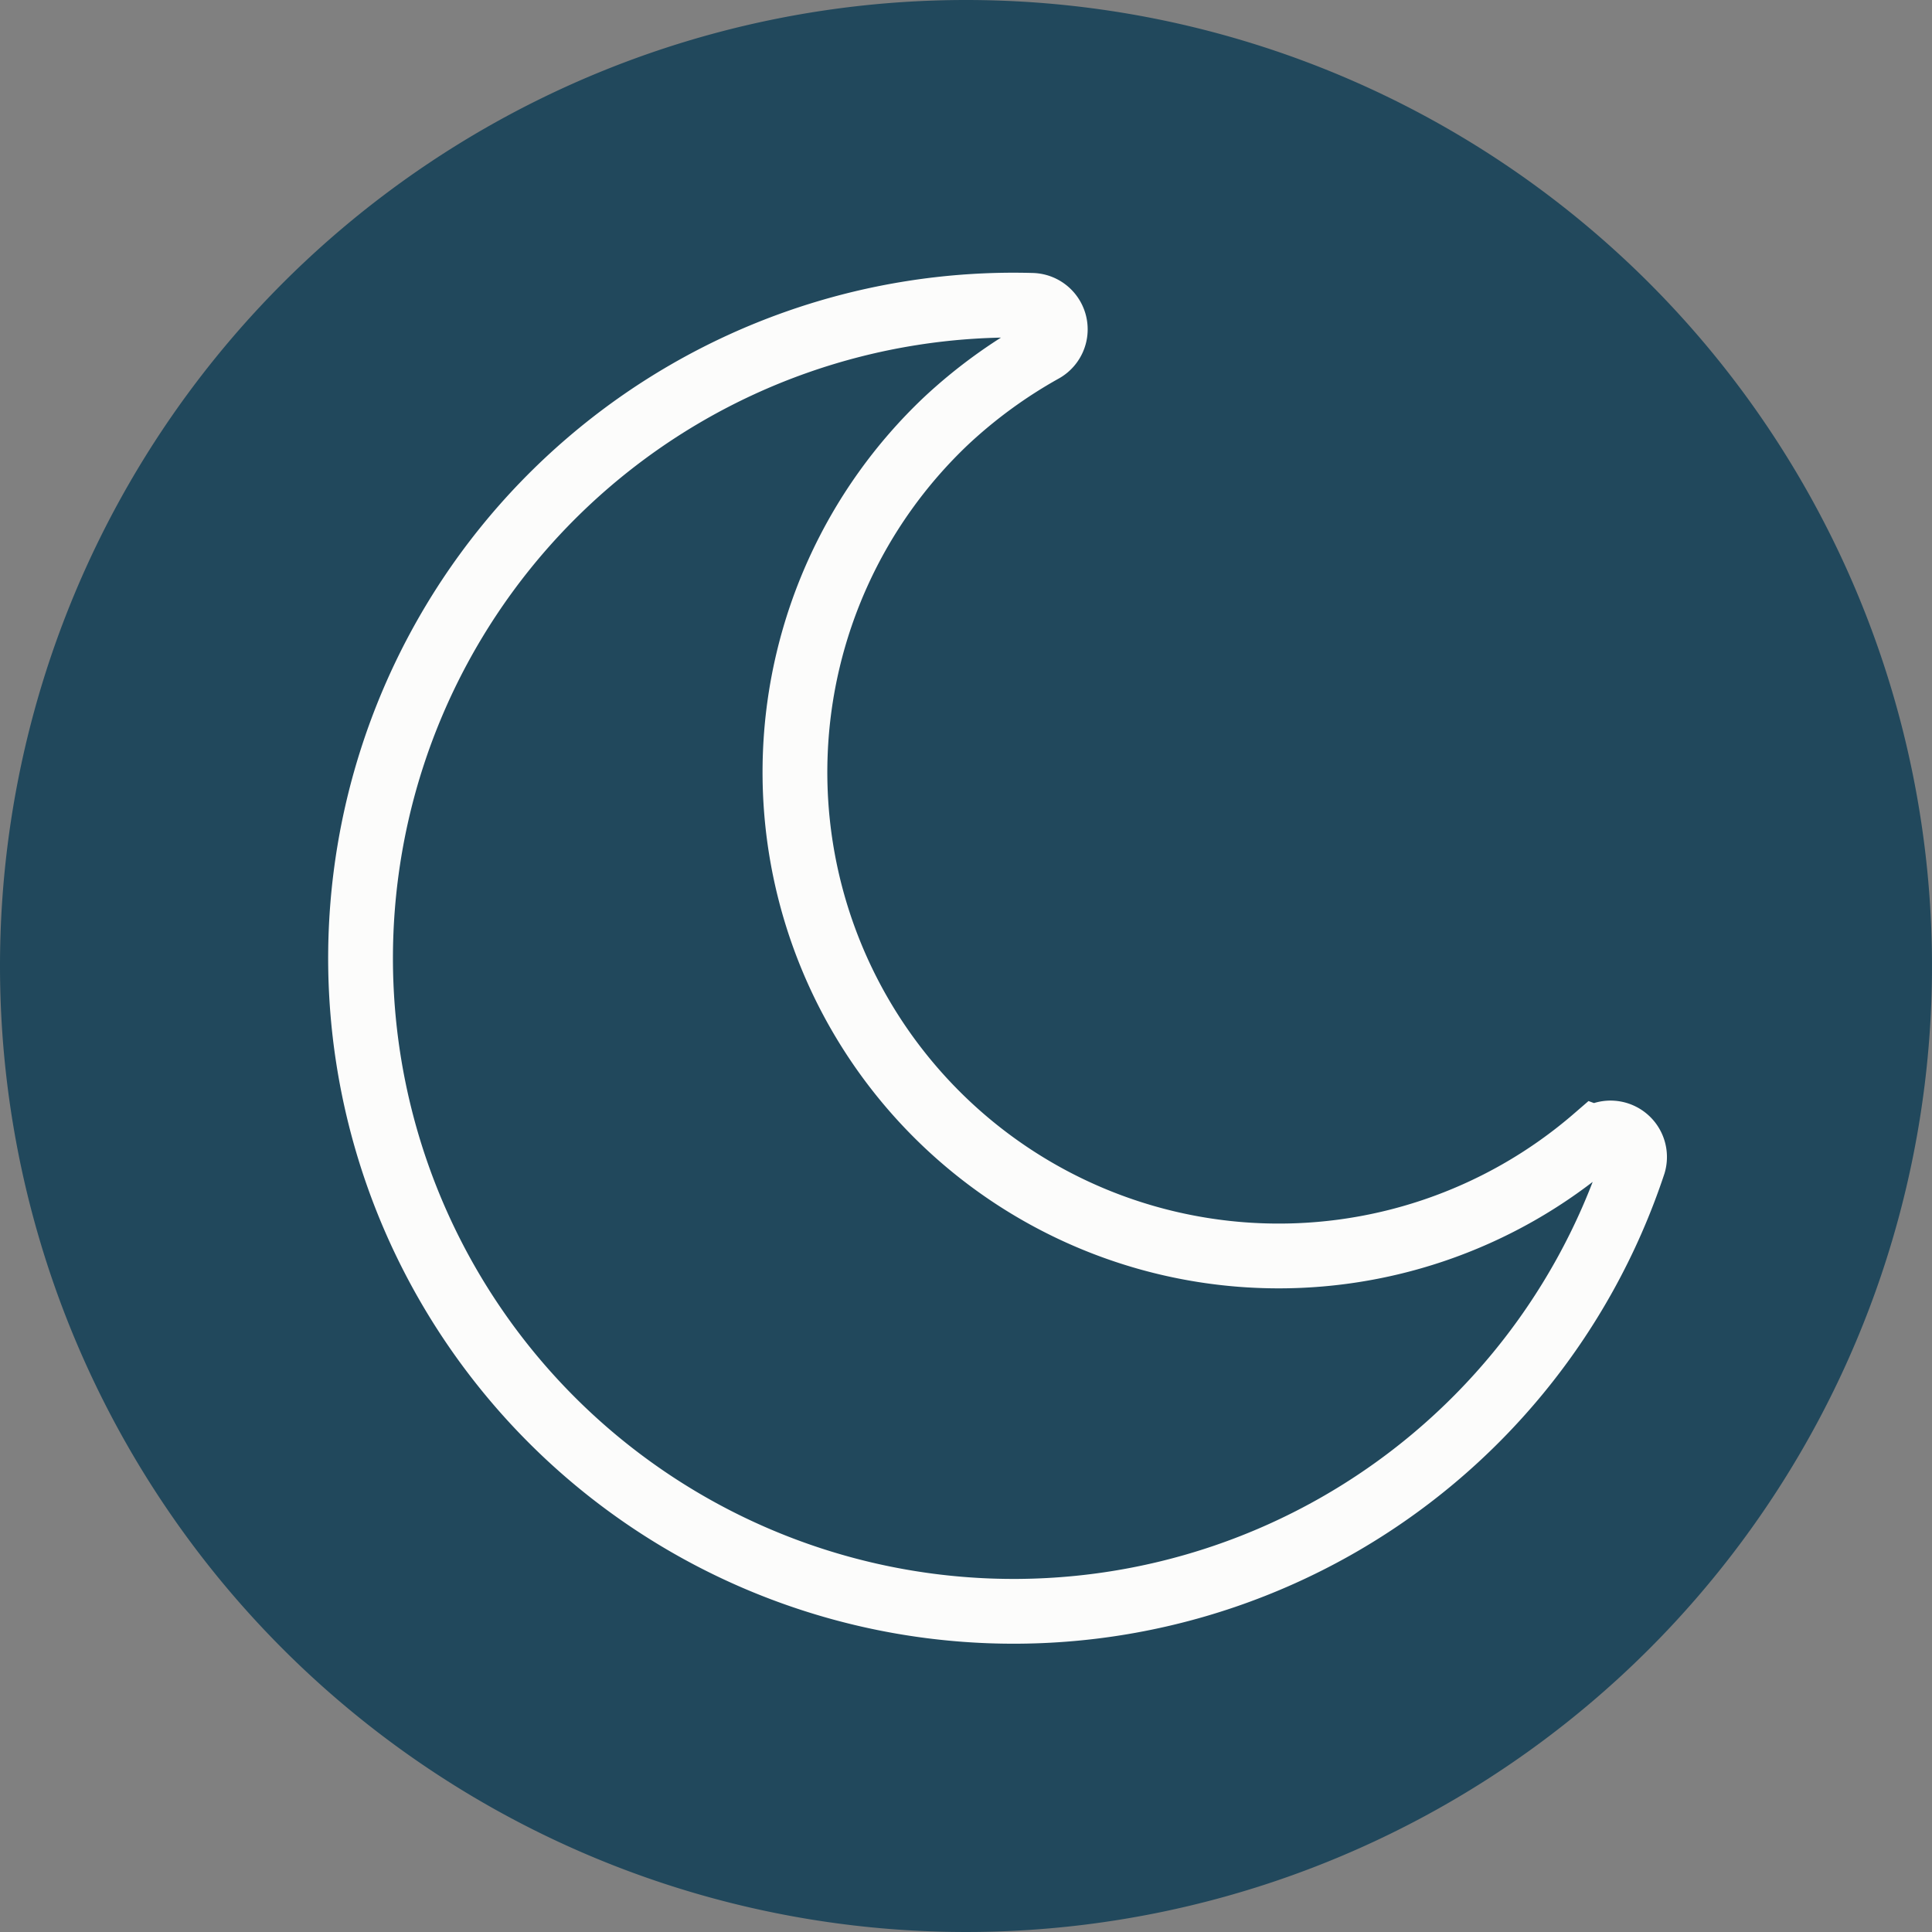 <svg xmlns="http://www.w3.org/2000/svg" xmlns:xlink="http://www.w3.org/1999/xlink" width="29.824" height="29.824" viewBox="0 0 29.824 29.824">
  <rect x="0" y="0" width="29.824" height="29.824" fill="#808080" stroke="none"/>
  <defs>
    <clipPath id="clip-path">
      <path id="Bildschirmfoto_2022-03-26_um_10.41.44" data-name="Bildschirmfoto 2022-03-26 um 10.41.44" d="M14.912,0A14.912,14.912,0,1,1,0,14.912,14.912,14.912,0,0,1,14.912,0Z" transform="translate(-22 2.018)" fill="#21485c"/>
    </clipPath>
    <clipPath id="clip-path-2">
      <rect id="Rechteck_325" data-name="Rechteck 325" width="20.029" height="21.275" fill="none" stroke="#fcfcfb" stroke-width="1"/>
    </clipPath>
  </defs>
  <g id="abteilung_pic" transform="translate(22 -2.018)" style="isolation: isolate">
    <path id="Bildschirmfoto_2022-03-26_um_10.41.44-2" data-name="Bildschirmfoto 2022-03-26 um 10.41.44" d="M14.912,0A14.912,14.912,0,1,1,0,14.912,14.912,14.912,0,0,1,14.912,0Z" transform="translate(-22 2.018)" fill="#21485c"/>
    <g id="Gruppe_maskieren_406" data-name="Gruppe maskieren 406" clip-path="url(#clip-path)">
      <g id="Gruppe_440" data-name="Gruppe 440" transform="translate(-18.819 8.398) rotate(-11)" clip-path="url(#clip-path-2)">
        <path id="Pfad_741" data-name="Pfad 741" d="M19.366,15.522a.371.371,0,0,1,.5.5,10.082,10.082,0,1,1-6.588-14.78.37.37,0,0,1,.031.714,7.646,7.646,0,0,0-1.671.783,7.468,7.468,0,0,0,7.723,12.78Z" transform="translate(-0.445 -0.445)" fill="none" stroke="#fcfcfb" stroke-linecap="round" stroke-miterlimit="10" stroke-width="1"/>
      </g>
    </g>
  </g>
</svg>
